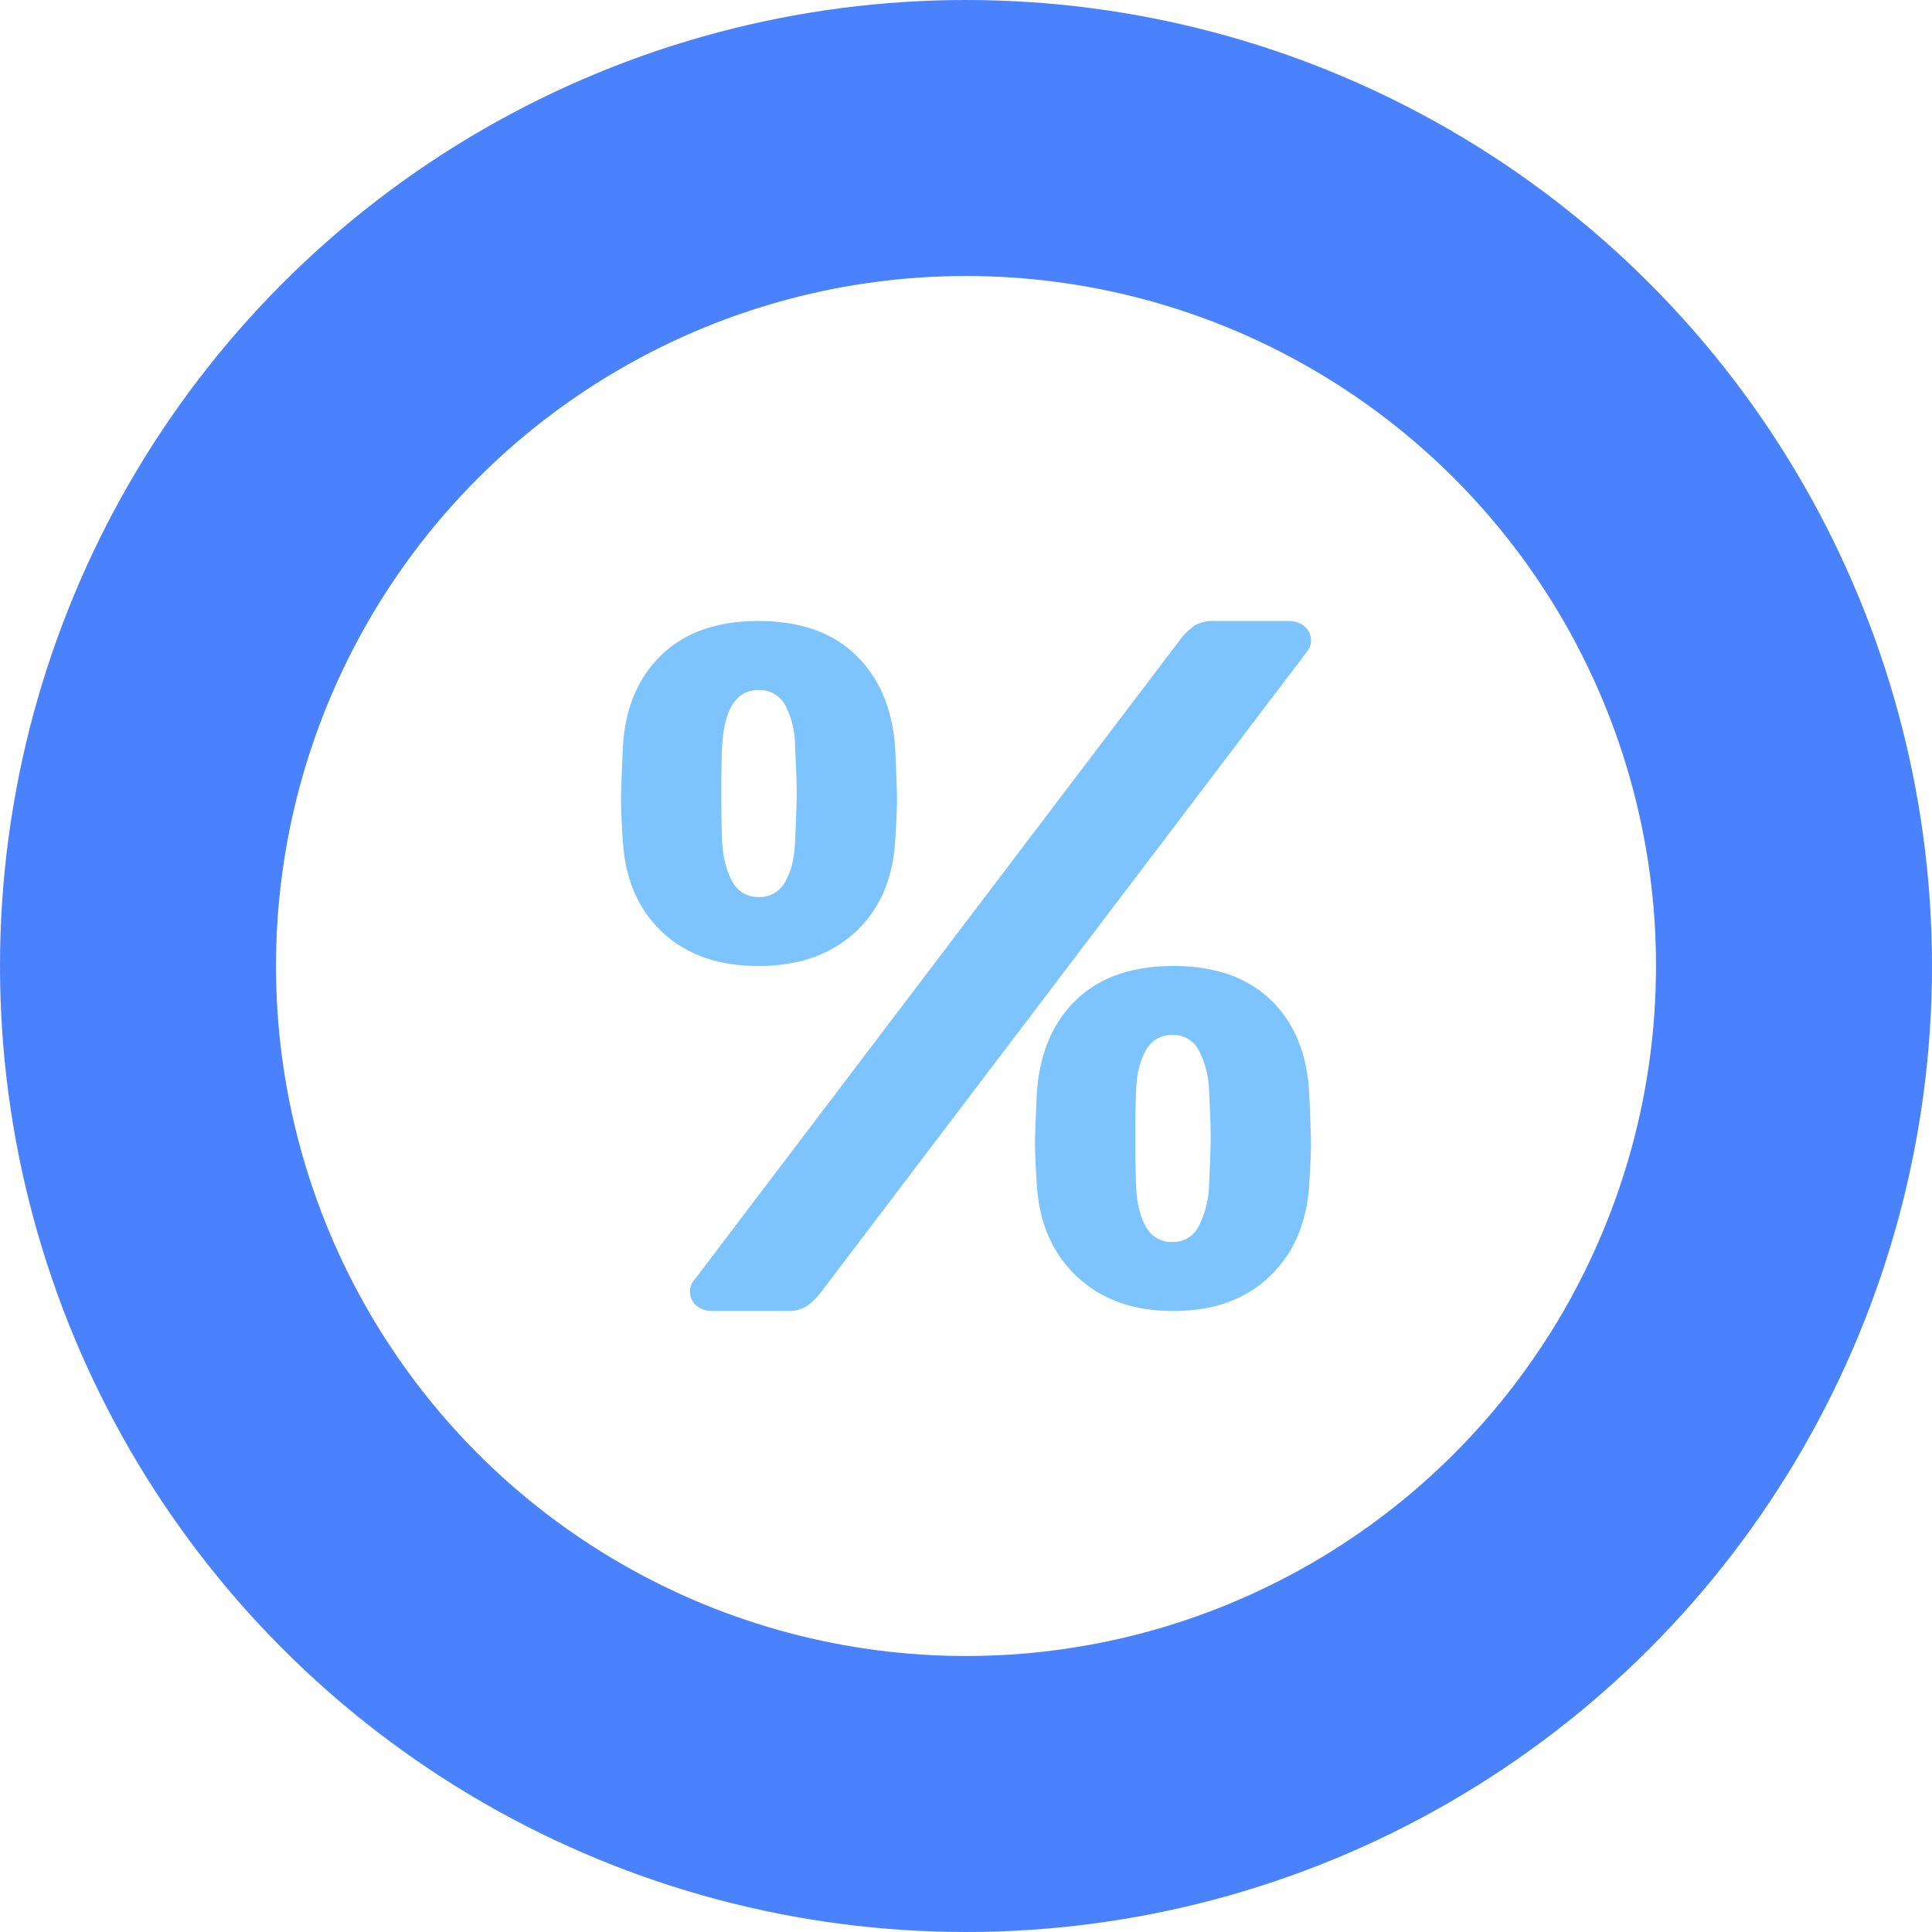 <svg width="28" height="28" viewBox="0 0 28 28" xmlns="http://www.w3.org/2000/svg"><g transform="translate(2 2)" fill="none" fill-rule="evenodd"><circle stroke="#4A81FD" stroke-width="4" cx="12" cy="12" r="12"/><path d="M8.994 12c-.58 0-1.044-.163-1.393-.489-.35-.326-.541-.768-.575-1.327A11.27 11.27 0 0 1 7 9.598c0-.121.009-.368.026-.74.025-.568.208-1.02.55-1.355.34-.335.813-.503 1.418-.503s1.077.168 1.418.503c.34.335.528.787.562 1.355.017.372.026.619.026.74 0 .111-.009.307-.026.586-.034.559-.227 1.001-.581 1.327-.354.326-.82.489-1.4.489zm-.666 5a.351.351 0 0 1-.235-.079.258.258 0 0 1-.093-.207c0-.057.019-.11.057-.157l7.046-9.286a.948.948 0 0 1 .214-.207.528.528 0 0 1 .285-.064h1.07c.095 0 .173.026.235.079a.258.258 0 0 1 .093.207c0 .057-.019.11-.057.157l-7.046 9.286a.948.948 0 0 1-.214.207.528.528 0 0 1-.285.064h-1.07zm.666-6a.416.416 0 0 0 .39-.228c.084-.151.13-.34.138-.564.016-.337.024-.573.024-.708 0-.146-.008-.376-.024-.691a1.284 1.284 0 0 0-.138-.581.416.416 0 0 0-.39-.228c-.32 0-.496.27-.528.809-.008.157-.012.388-.012.691 0 .303.004.54.012.708.016.236.066.427.15.573a.41.41 0 0 0 .378.219zm6.012 6c-.579 0-1.045-.167-1.399-.5-.354-.333-.547-.778-.581-1.333a11.145 11.145 0 0 1-.026-.584c0-.11.009-.352.026-.722.034-.574.221-1.028.562-1.361.34-.333.813-.5 1.418-.5s1.078.167 1.419.5c.34.333.524.787.55 1.361.016.37.025.611.025.722 0 .111-.009.306-.026.584-.034.555-.225 1-.575 1.333-.349.333-.813.5-1.393.5zm-.012-1a.407.407 0 0 0 .378-.228 1.39 1.39 0 0 0 .15-.581c.016-.337.024-.573.024-.708 0-.146-.008-.376-.024-.69a1.327 1.327 0 0 0-.15-.574.41.41 0 0 0-.378-.219.416.416 0 0 0-.39.228c-.084.151-.13.34-.138.564-.008.157-.012.388-.012.691 0 .304.004.54.012.708.008.236.054.43.138.581a.416.416 0 0 0 .39.228z" fill="#7DC4FF" fill-rule="nonzero"/></g></svg>